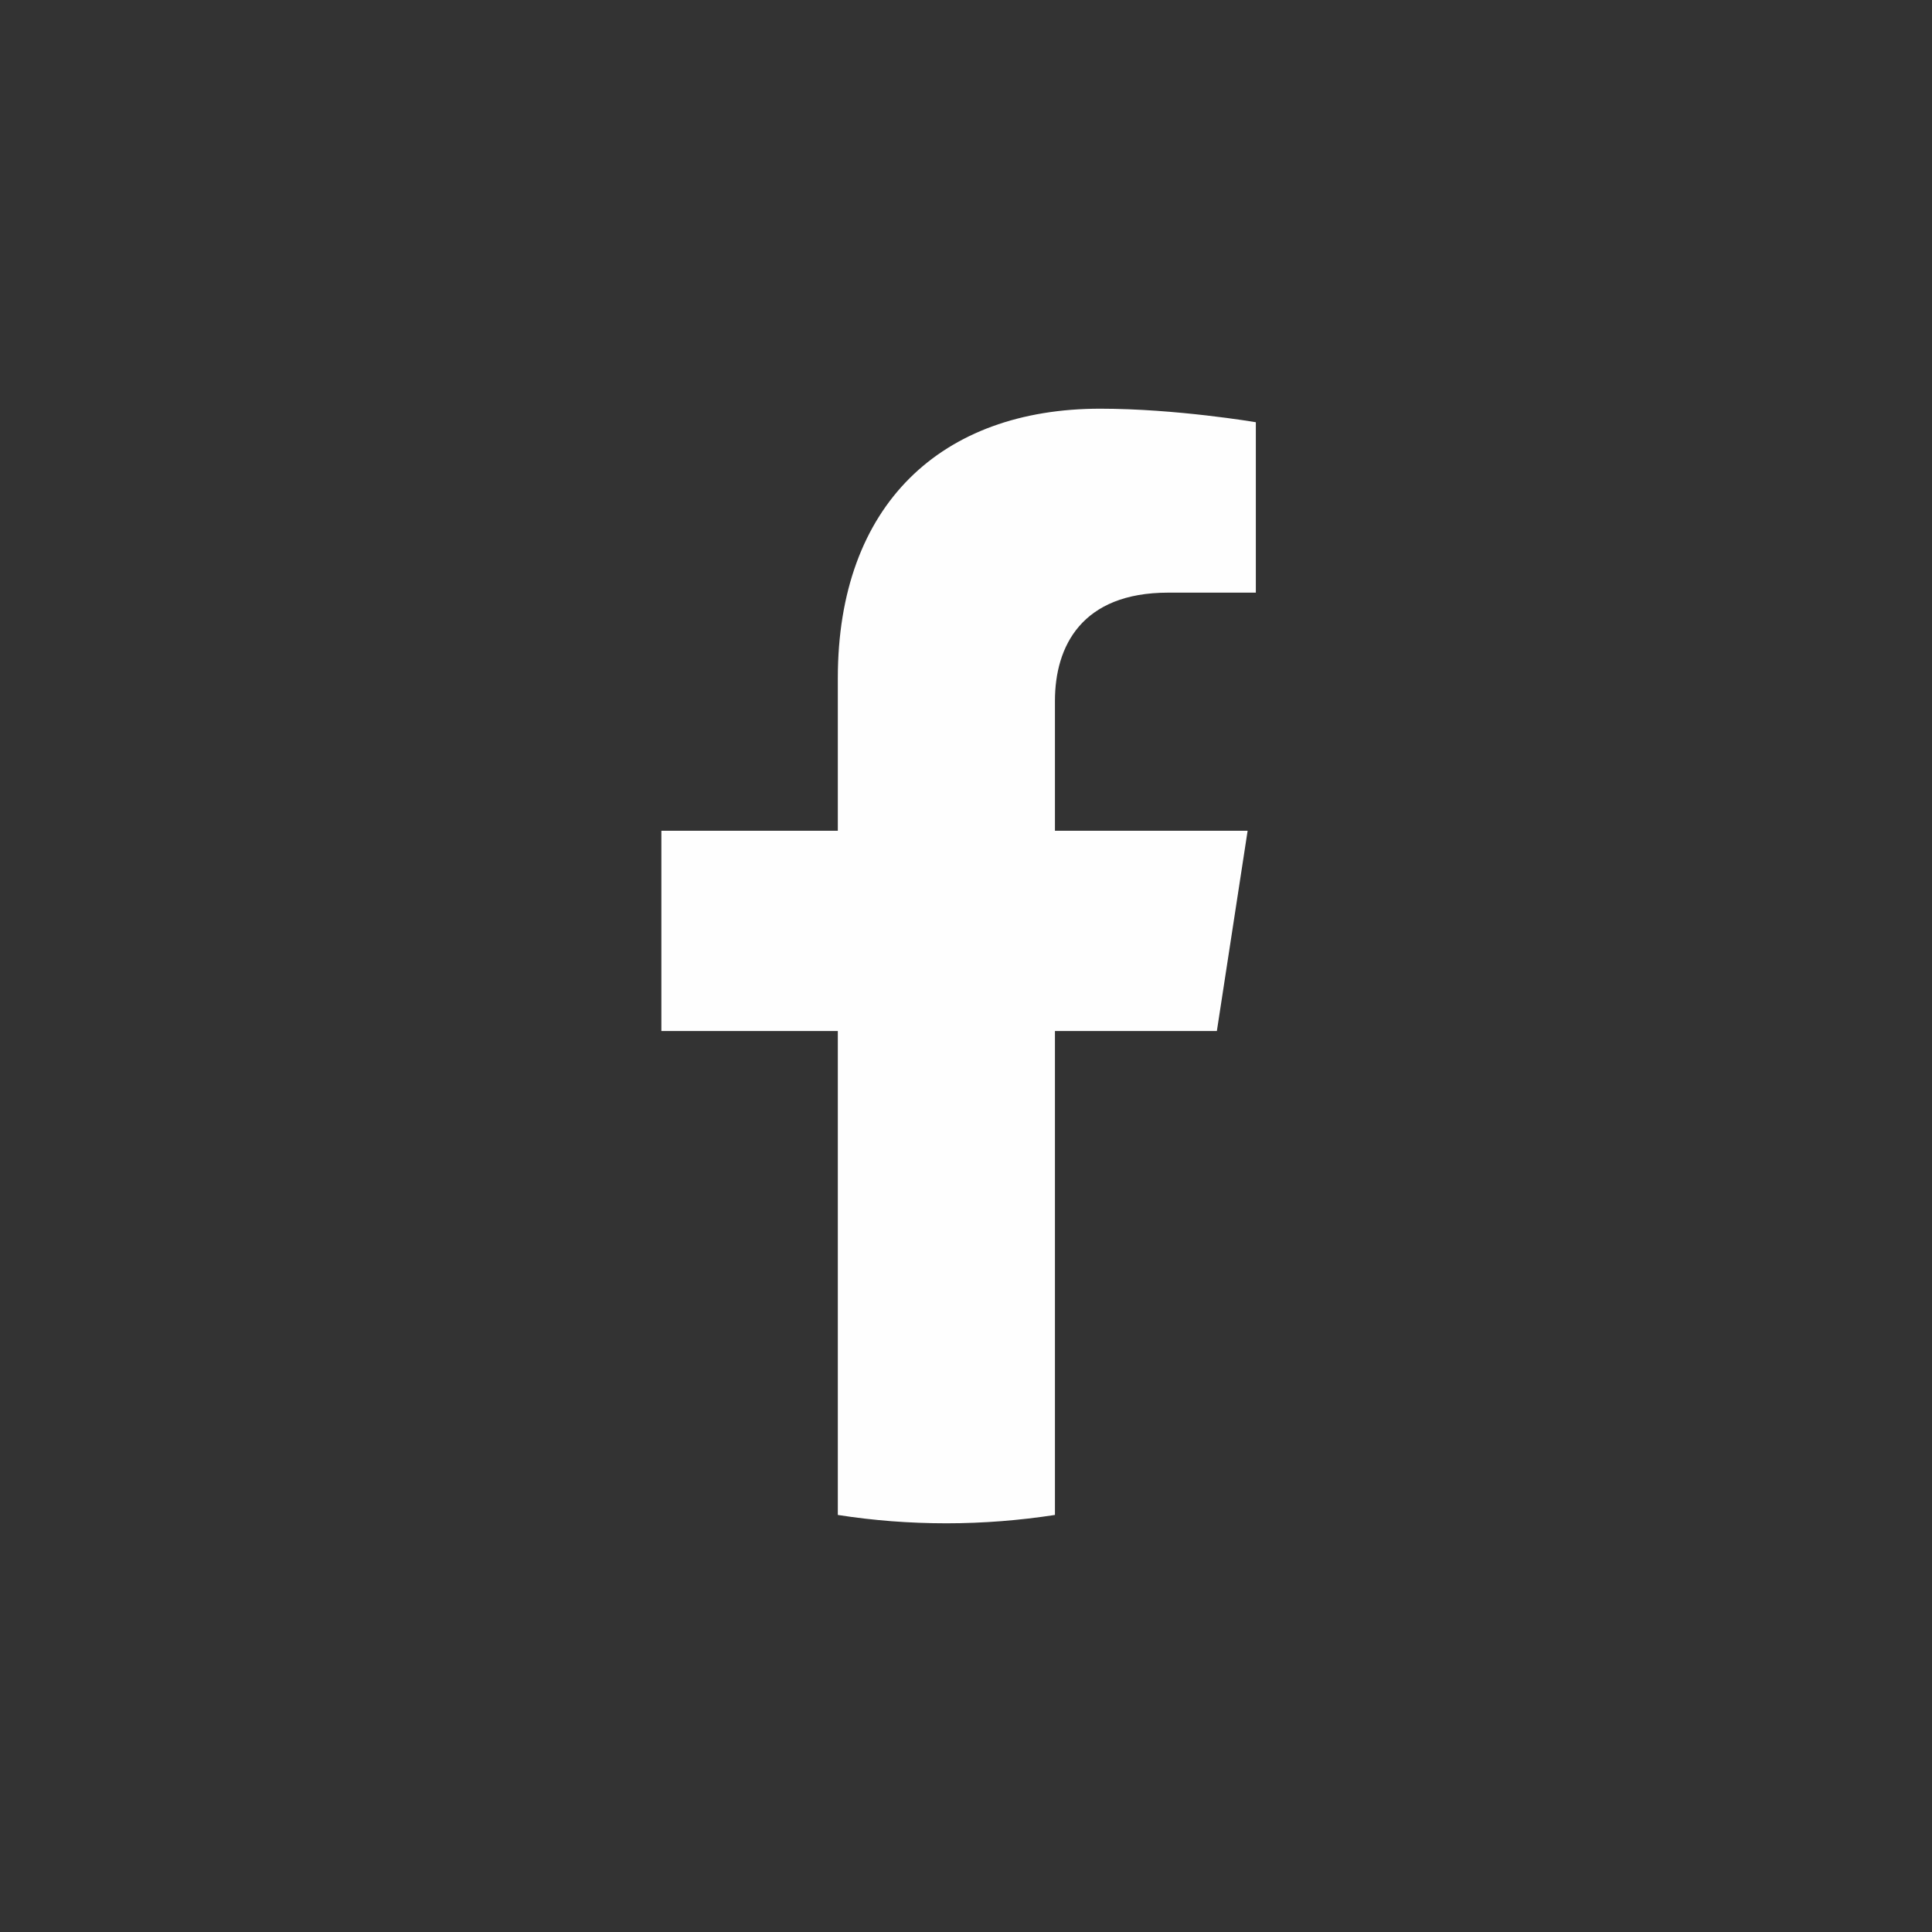 <svg width="52" height="52" viewBox="0 0 52 52" fill="none" xmlns="http://www.w3.org/2000/svg">
<rect x="0" y="0" width="52" height="52" fill="#333333" stroke="none"/>
<path d="M32.752 27.75L33.58 22.36H28.394V18.864C28.394 17.391 29.117 15.951 31.442 15.951H33.801V11.364C33.801 11.364 31.66 11 29.614 11C25.343 11 22.55 13.579 22.55 18.253V22.36H17.801V27.75H22.55V40.775C23.502 40.924 24.478 41 25.472 41C26.466 41 27.442 40.921 28.394 40.775V27.75H32.752Z" fill="#FEFEFE"/>
</svg>
